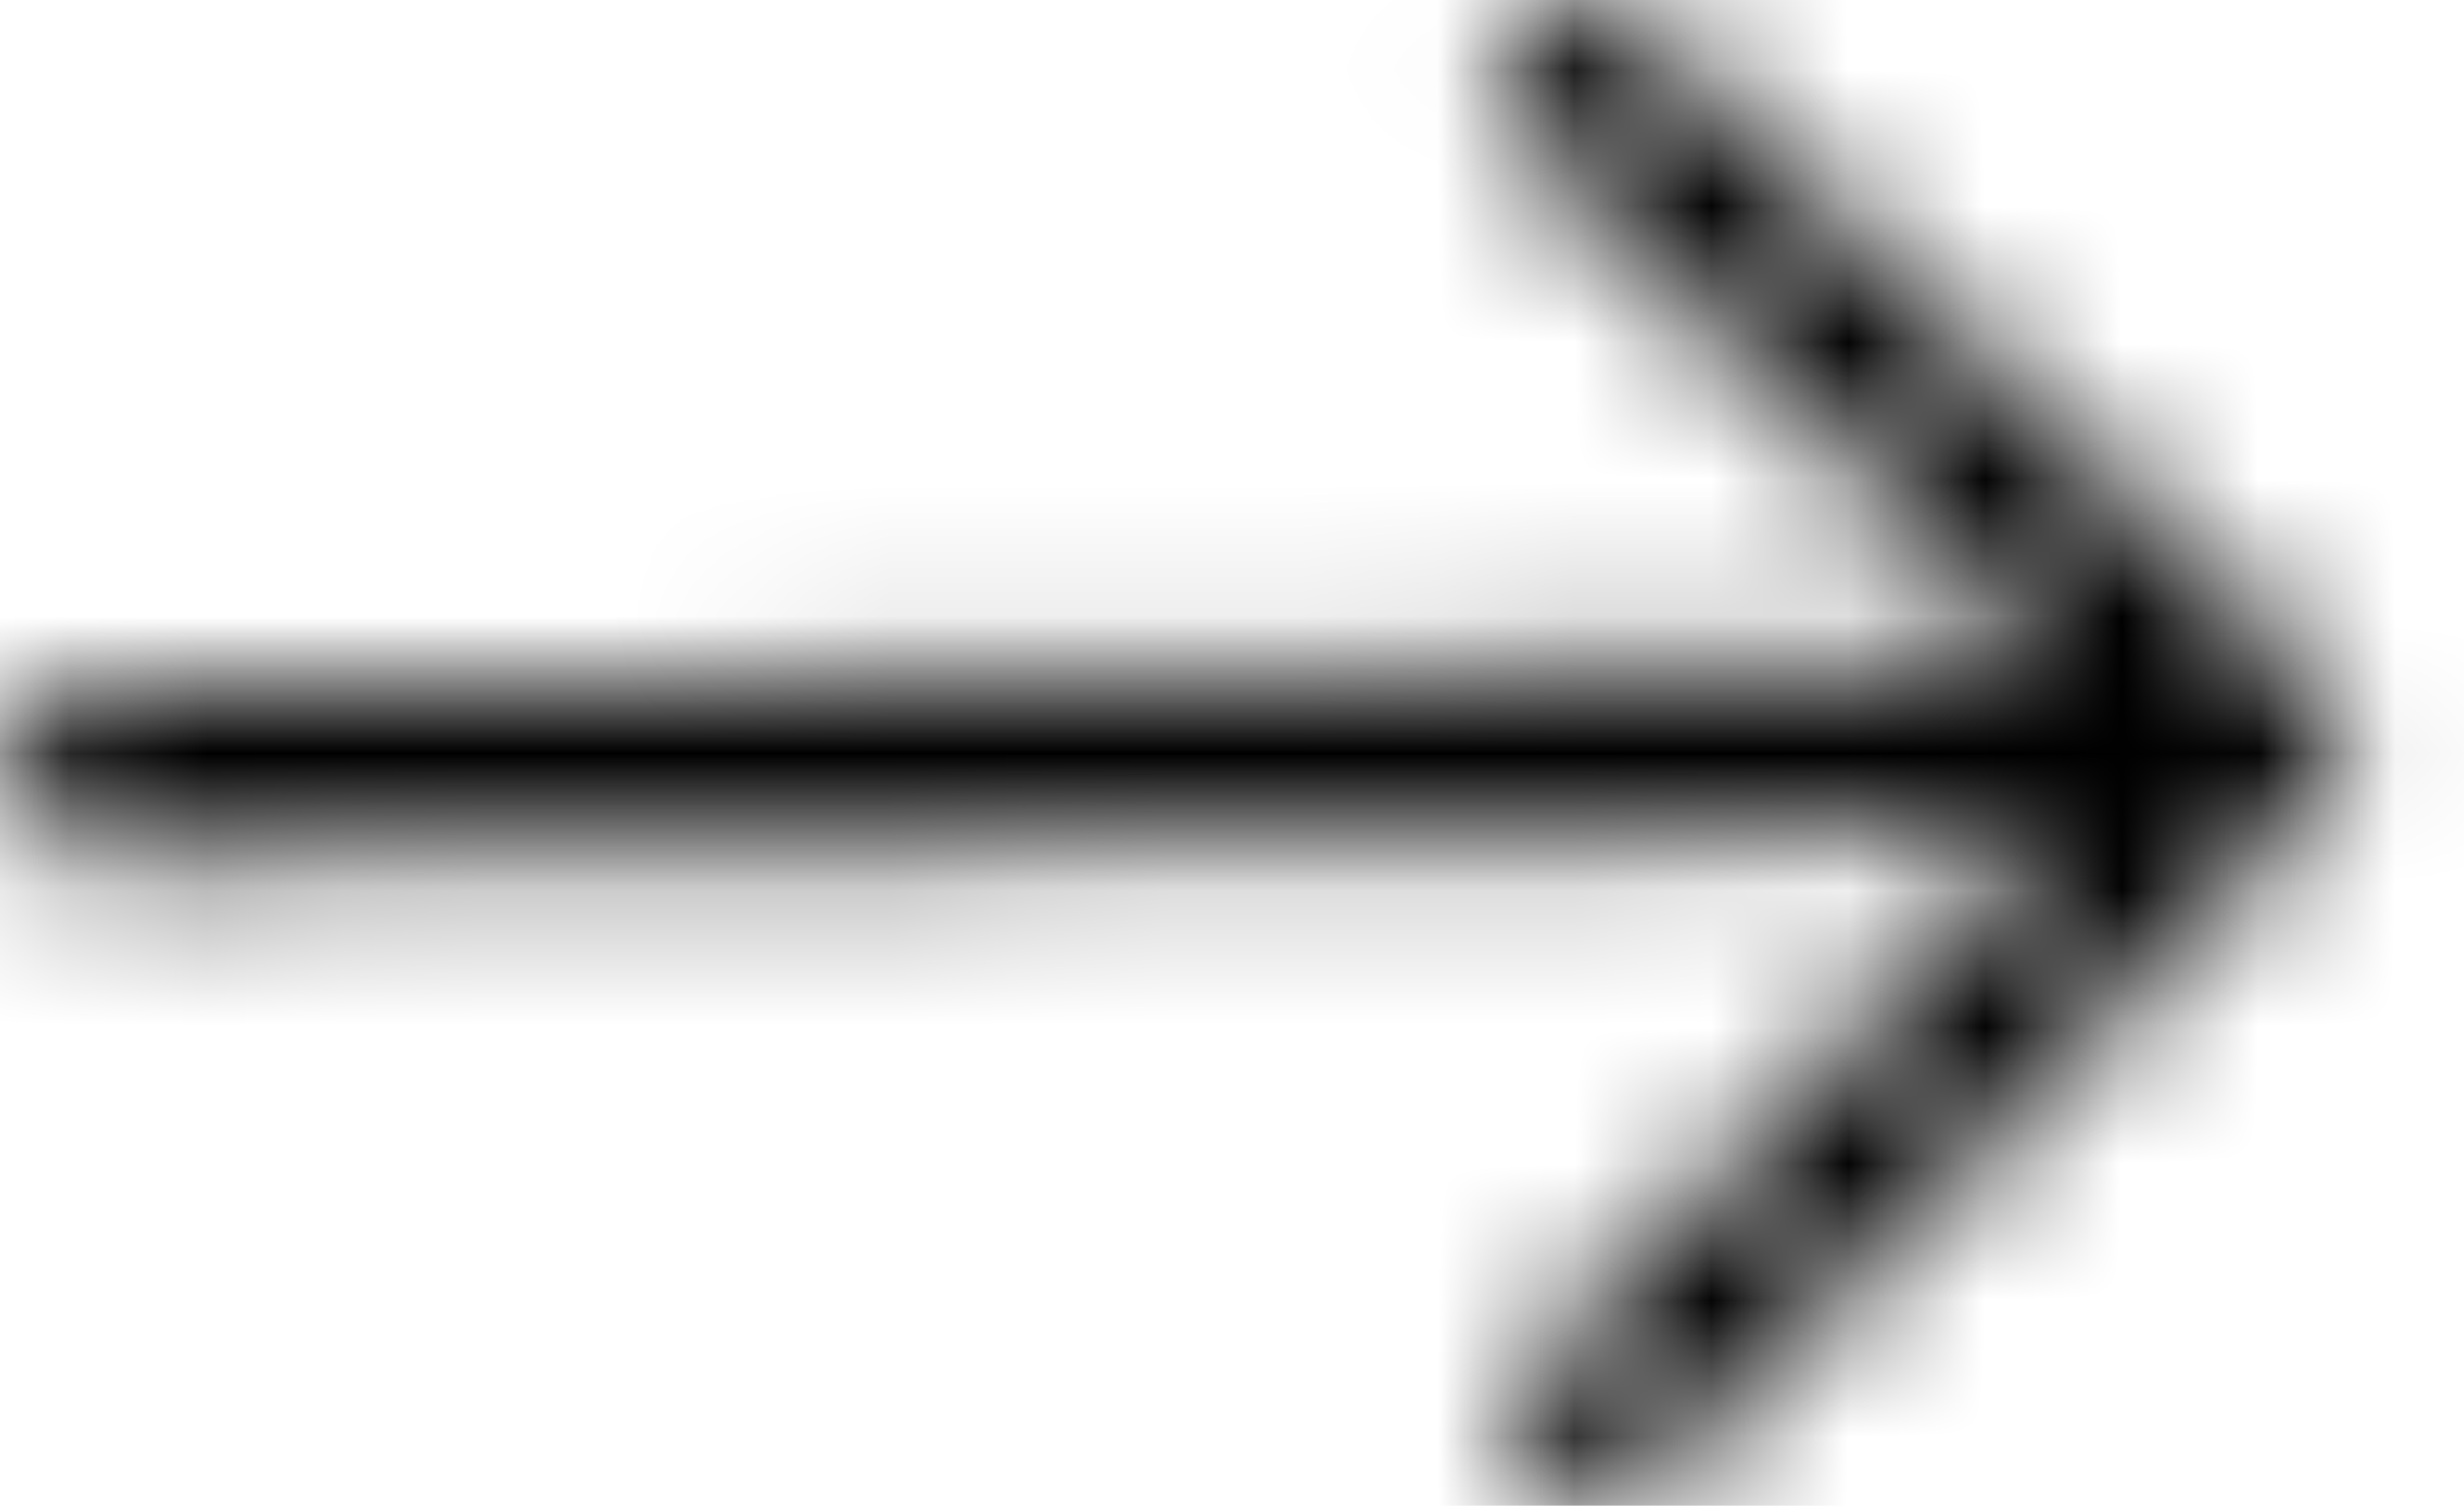 <svg width="18" height="11" viewBox="0 0 18 11" fill="none" xmlns="http://www.w3.org/2000/svg">
<mask id="mask0_31_41" style="mask-type:luminance" maskUnits="userSpaceOnUse" x="0" y="0" width="18" height="11">
<path fill-rule="evenodd" clip-rule="evenodd" d="M-0 5.652C-0.002 5.49 0.06 5.333 0.173 5.217C0.286 5.101 0.441 5.035 0.603 5.033L15.014 4.844L11.118 1.05C11.002 0.937 10.935 0.782 10.933 0.62C10.931 0.458 10.994 0.301 11.107 0.185C11.22 0.069 11.375 0.002 11.537 5.08769e-05C11.699 -0.002 11.856 0.06 11.972 0.174L16.924 4.998C16.982 5.054 17.028 5.121 17.059 5.195C17.091 5.268 17.108 5.348 17.109 5.428C17.11 5.509 17.096 5.588 17.066 5.663C17.036 5.737 16.992 5.806 16.935 5.863L12.111 10.815C12.055 10.873 11.988 10.919 11.914 10.95C11.841 10.982 11.761 10.999 11.681 11C11.519 11.002 11.362 10.94 11.246 10.826C11.13 10.713 11.063 10.558 11.061 10.396C11.059 10.234 11.121 10.078 11.235 9.961L15.03 6.066L0.619 6.255C0.457 6.257 0.3 6.194 0.184 6.082C0.068 5.968 0.002 5.814 -0 5.652Z" fill="white"/>
</mask>
<g mask="url(#mask0_31_41)">
<path d="M15.014 4.844L18.658 1.102L27.693 9.902L15.082 10.067L15.014 4.844ZM16.924 4.998L13.284 8.744L13.279 8.739L16.924 4.998ZM16.935 5.863L13.194 2.218L13.198 2.214L16.935 5.863ZM15.03 6.066L14.961 0.844L27.573 0.679L18.77 9.712L15.03 6.066ZM-5.224 5.72C-5.244 4.173 -4.649 2.681 -3.569 1.573L3.914 8.862C4.767 7.986 5.238 6.806 5.222 5.583L-5.224 5.72ZM-3.569 1.573C-2.489 0.464 -1.013 -0.17 0.534 -0.19L0.67 10.255C1.893 10.239 3.06 9.738 3.914 8.862L-3.569 1.573ZM0.534 -0.19L14.945 -0.378L15.082 10.067L0.67 10.255L0.534 -0.19ZM11.37 8.586L7.473 4.792L14.762 -2.692L18.658 1.102L11.37 8.586ZM7.473 4.792C6.365 3.712 5.73 2.236 5.71 0.688L16.155 0.552C16.14 -0.671 15.638 -1.838 14.762 -2.692L7.473 4.792ZM5.71 0.688C5.69 -0.859 6.285 -2.351 7.365 -3.46L14.848 3.83C15.701 2.954 16.171 1.775 16.155 0.552L5.71 0.688ZM7.365 -3.46C8.445 -4.568 9.921 -5.202 11.468 -5.223L11.605 5.223C12.828 5.207 13.994 4.706 14.848 3.83L7.365 -3.46ZM11.468 -5.223C13.016 -5.243 14.508 -4.648 15.616 -3.568L8.327 3.915C9.203 4.768 10.382 5.239 11.605 5.223L11.468 -5.223ZM15.616 -3.568L20.568 1.257L13.279 8.739L8.327 3.915L15.616 -3.568ZM20.564 1.252C21.114 1.787 21.553 2.425 21.857 3.13L12.261 7.259C12.501 7.816 12.849 8.321 13.284 8.744L20.564 1.252ZM21.857 3.13C22.16 3.835 22.321 4.593 22.331 5.36L11.886 5.496C11.894 6.103 12.022 6.702 12.261 7.259L21.857 3.13ZM22.331 5.36C22.341 6.127 22.2 6.889 21.915 7.602L12.215 3.724C11.99 4.288 11.878 4.89 11.886 5.496L22.331 5.36ZM21.915 7.602C21.63 8.314 21.208 8.963 20.672 9.513L13.198 2.214C12.774 2.648 12.44 3.161 12.215 3.724L21.915 7.602ZM20.676 9.508L15.852 14.46L8.369 7.17L13.194 2.218L20.676 9.508ZM15.852 14.46C15.317 15.009 14.68 15.447 13.976 15.749L9.852 6.151C9.296 6.39 8.792 6.737 8.369 7.17L15.852 14.46ZM13.976 15.749C13.271 16.052 12.515 16.213 11.749 16.223L11.612 5.777C11.007 5.785 10.409 5.912 9.852 6.151L13.976 15.749ZM11.749 16.223C10.201 16.243 8.709 15.648 7.601 14.568L14.89 7.085C14.014 6.232 12.835 5.761 11.612 5.777L11.749 16.223ZM7.601 14.568C6.492 13.488 5.858 12.012 5.838 10.464L16.283 10.328C16.267 9.105 15.766 7.939 14.89 7.085L7.601 14.568ZM5.838 10.464C5.818 8.917 6.413 7.425 7.493 6.317L14.975 13.606C15.829 12.73 16.299 11.551 16.283 10.328L5.838 10.464ZM7.493 6.317L11.289 2.421L18.77 9.712L14.975 13.606L7.493 6.317ZM15.098 11.289L0.686 11.477L0.55 1.032L14.961 0.844L15.098 11.289ZM0.686 11.477C-0.861 11.498 -2.353 10.902 -3.461 9.823L3.828 2.34C2.952 1.487 1.773 1.016 0.55 1.032L0.686 11.477ZM-3.461 9.823C-4.57 8.743 -5.203 7.267 -5.224 5.72L5.222 5.583C5.206 4.36 4.705 3.194 3.828 2.34L-3.461 9.823Z" fill="black"/>
</g>
</svg>
